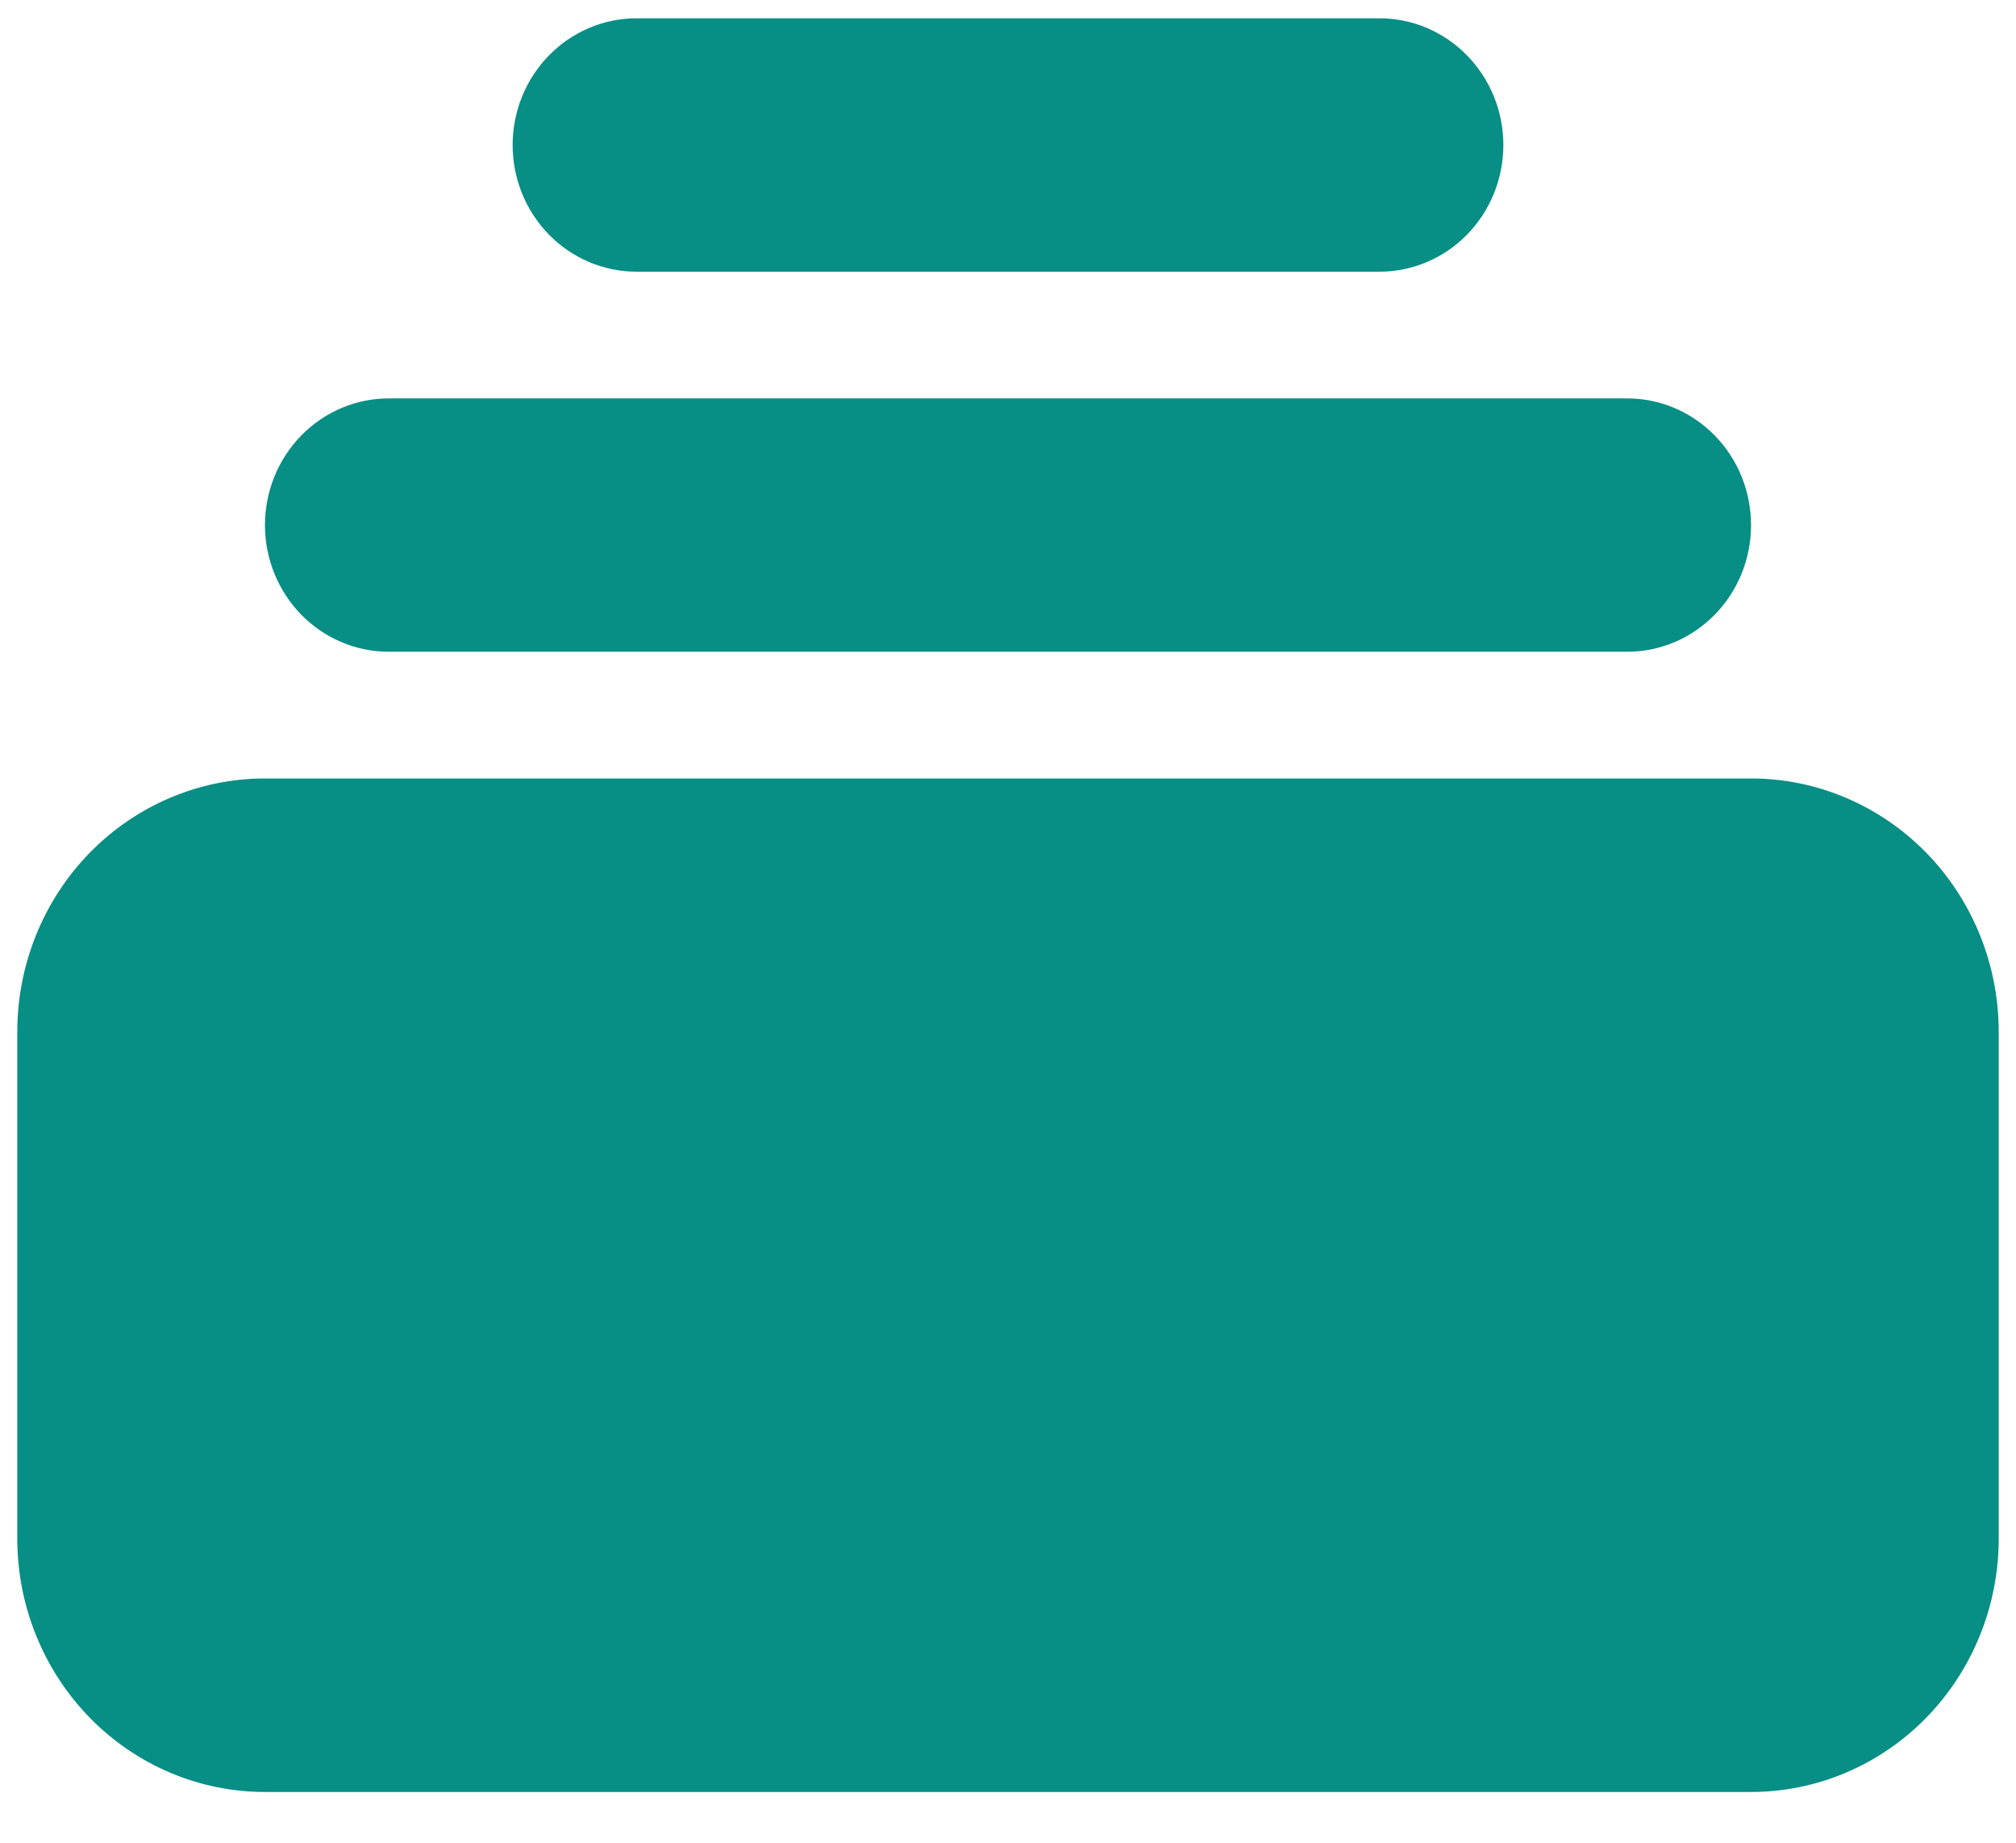 <svg width="35" height="32" viewBox="0 0 35 32" fill="none" xmlns="http://www.w3.org/2000/svg">
<path d="M11.05 0.318C10.48 0.318 9.933 0.55 9.53 0.963C9.127 1.375 8.9 1.935 8.9 2.518C8.9 3.102 9.127 3.661 9.53 4.074C9.933 4.486 10.48 4.718 11.05 4.718H23.95C24.52 4.718 25.067 4.486 25.47 4.074C25.873 3.661 26.1 3.102 26.1 2.518C26.1 1.935 25.873 1.375 25.47 0.963C25.067 0.55 24.52 0.318 23.95 0.318H11.05ZM4.6 9.118C4.6 8.535 4.827 7.975 5.23 7.563C5.633 7.15 6.18 6.918 6.75 6.918H28.25C28.82 6.918 29.367 7.15 29.77 7.563C30.174 7.975 30.4 8.535 30.4 9.118C30.4 9.702 30.174 10.261 29.77 10.674C29.367 11.086 28.82 11.318 28.25 11.318H6.75C6.18 11.318 5.633 11.086 5.23 10.674C4.827 10.261 4.6 9.702 4.6 9.118ZM0.3 17.918C0.3 16.751 0.753 15.632 1.559 14.807C2.366 13.982 3.46 13.518 4.6 13.518H30.4C31.54 13.518 32.634 13.982 33.441 14.807C34.247 15.632 34.7 16.751 34.7 17.918V26.718C34.7 27.885 34.247 29.004 33.441 29.829C32.634 30.655 31.54 31.118 30.4 31.118H4.6C3.46 31.118 2.366 30.655 1.559 29.829C0.753 29.004 0.3 27.885 0.3 26.718V17.918Z" fill="#078E85"/>
</svg>
